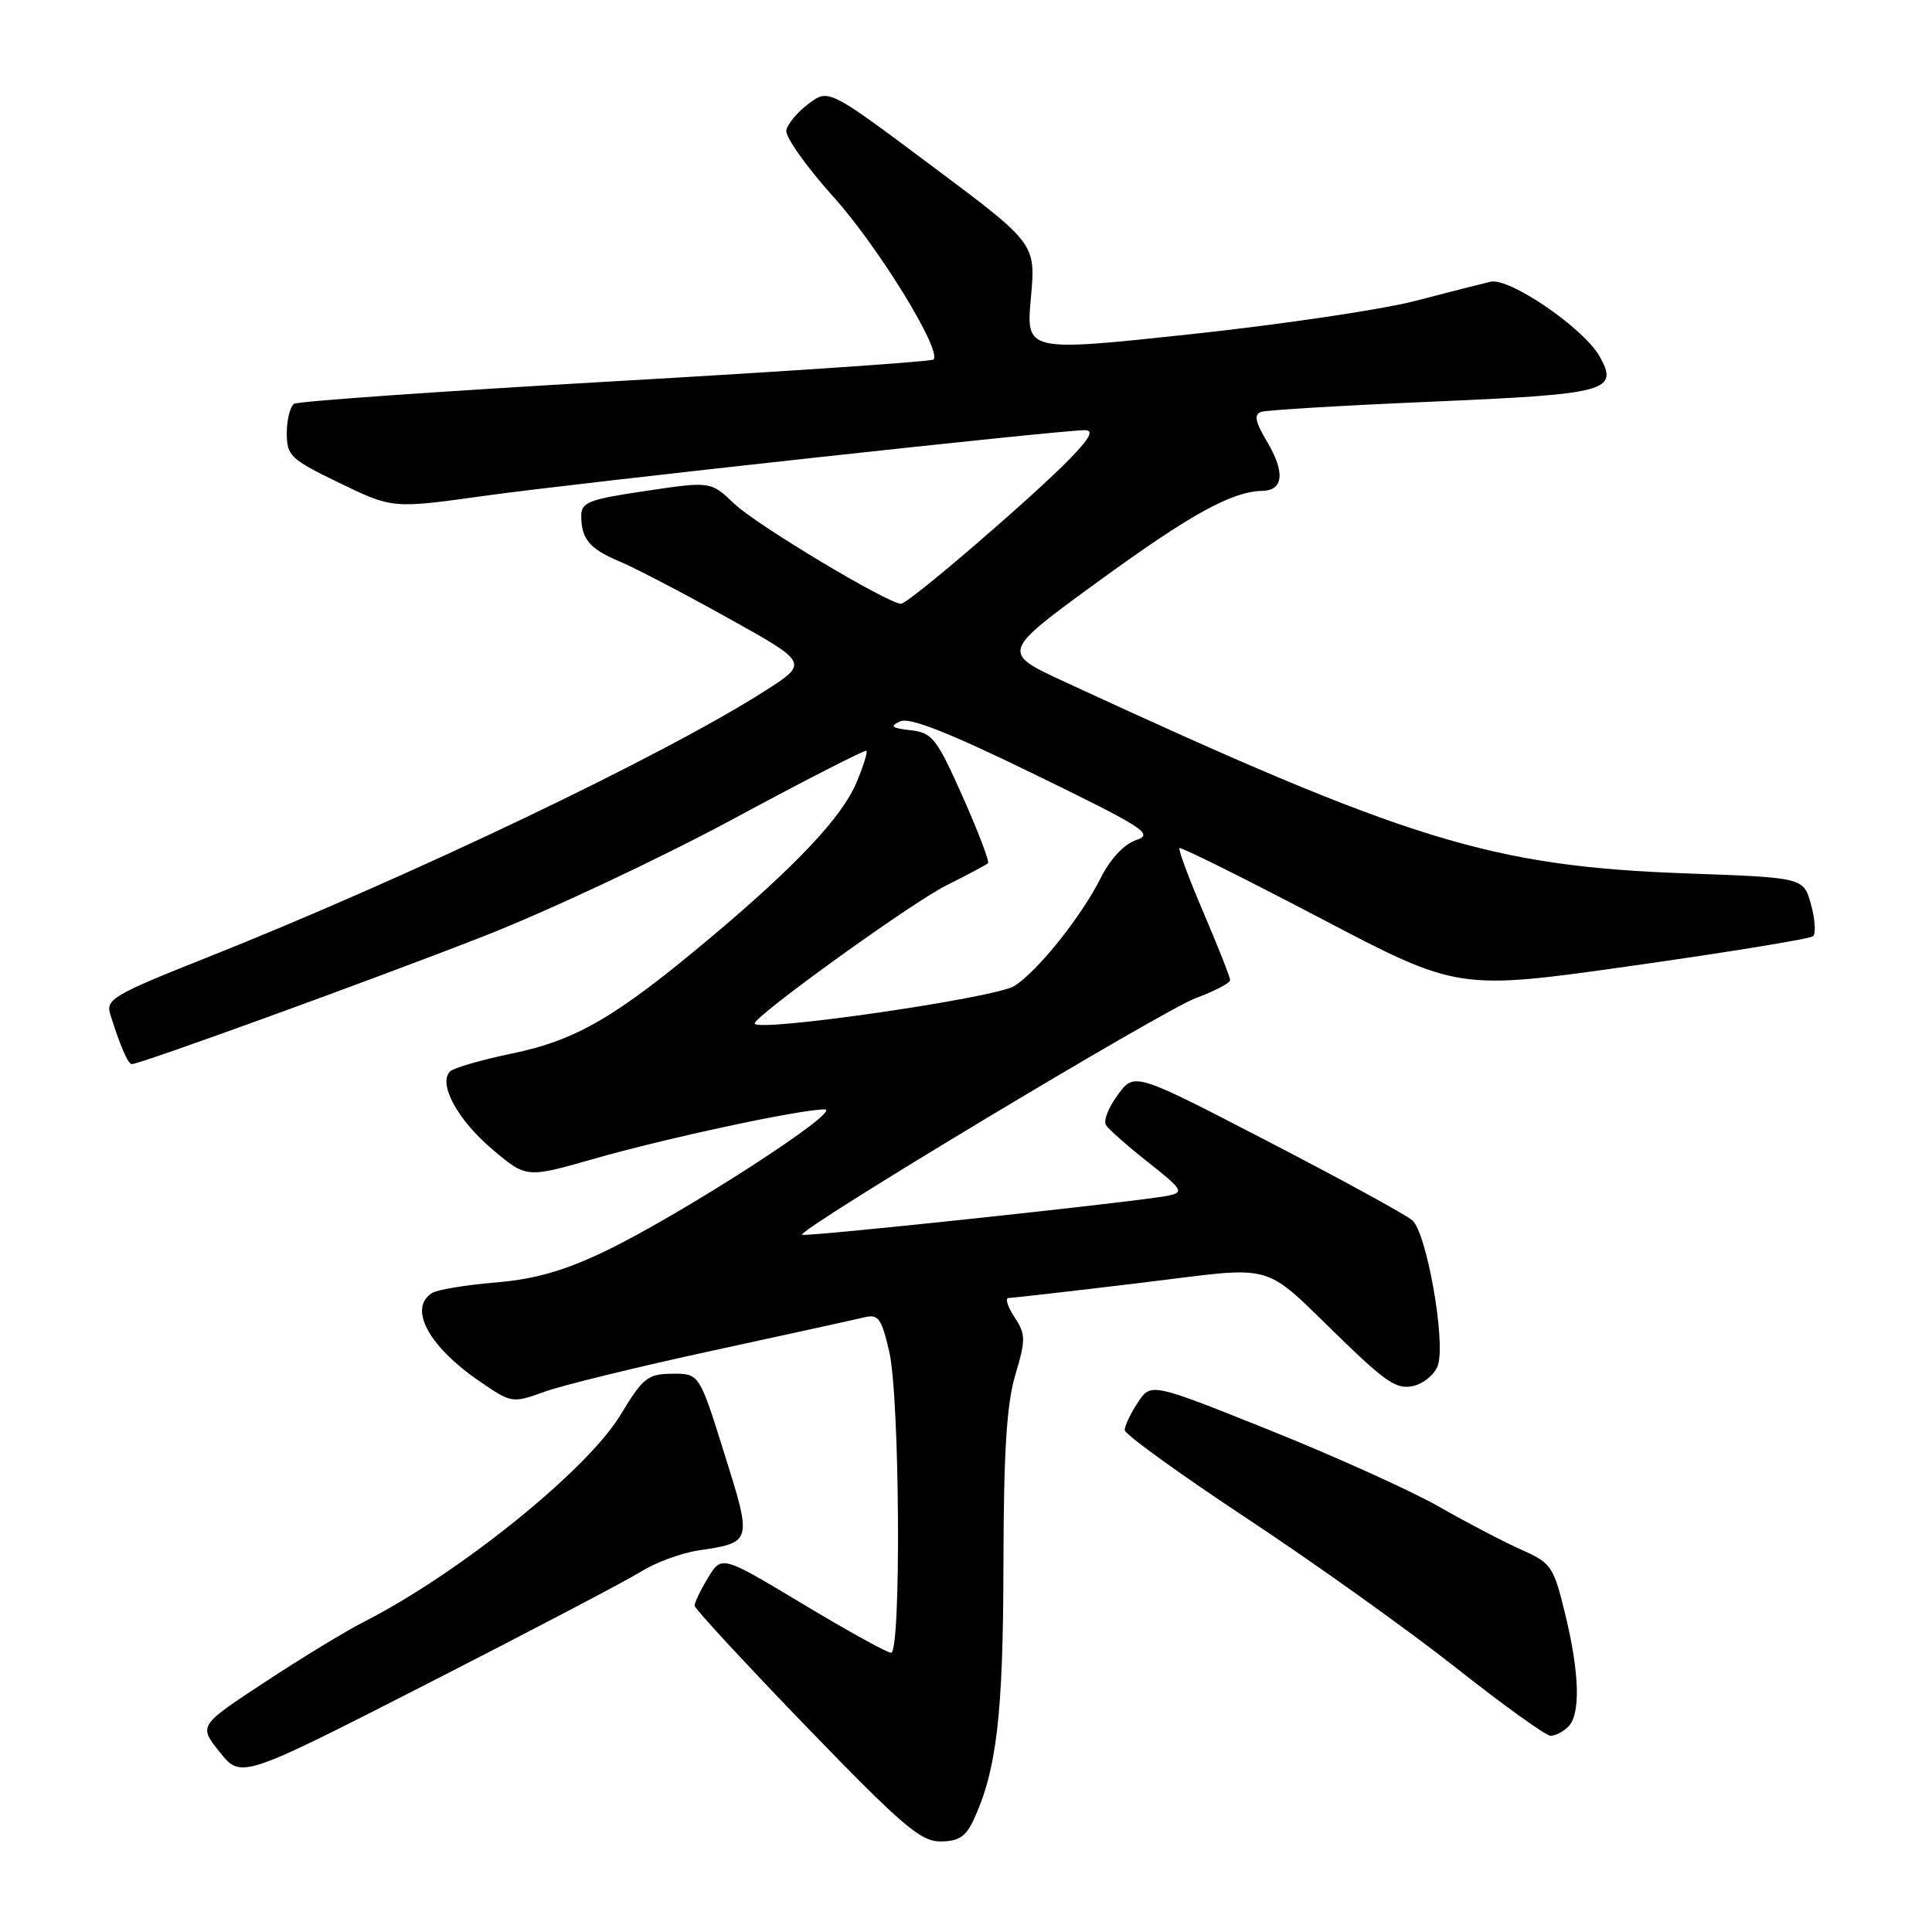 <?xml version="1.0" encoding="UTF-8" standalone="no"?>
<!DOCTYPE svg PUBLIC "-//W3C//DTD SVG 1.1//EN" "http://www.w3.org/Graphics/SVG/1.1/DTD/svg11.dtd" >
<svg xmlns="http://www.w3.org/2000/svg" xmlns:xlink="http://www.w3.org/1999/xlink" version="1.1" viewBox="0 0 256 256">
 <g >
 <path fill="currentColor"
d=" M 128.96 241.25 C 132.06 234.62 132.93 227.23 132.96 207.43 C 132.99 192.39 133.38 186.07 134.53 182.20 C 135.93 177.48 135.92 176.81 134.42 174.52 C 133.51 173.13 133.16 172.00 133.63 171.99 C 134.11 171.99 141.90 171.10 150.94 170.01 C 169.76 167.75 166.82 166.91 178.16 177.84 C 183.78 183.27 185.21 184.16 187.34 183.63 C 188.73 183.28 190.17 182.04 190.54 180.88 C 191.57 177.63 189.03 163.33 187.14 161.70 C 186.24 160.93 177.59 156.20 167.91 151.19 C 150.32 142.07 150.32 142.07 148.12 145.06 C 146.90 146.70 146.19 148.50 146.54 149.07 C 146.89 149.63 149.41 151.86 152.14 154.01 C 156.71 157.63 156.92 157.98 154.80 158.43 C 151.26 159.18 106.62 163.95 106.28 163.61 C 105.65 162.98 154.07 133.88 158.43 132.26 C 160.94 131.33 163.00 130.26 163.00 129.87 C 163.00 129.49 161.41 125.47 159.48 120.95 C 157.54 116.42 156.10 112.56 156.29 112.38 C 156.47 112.20 164.85 116.37 174.91 121.64 C 193.20 131.24 193.20 131.24 216.35 127.96 C 229.08 126.16 239.83 124.40 240.23 124.06 C 240.63 123.72 240.52 121.83 239.97 119.86 C 238.99 116.29 238.99 116.29 223.74 115.74 C 197.57 114.80 186.84 111.50 141.06 90.34 C 132.63 86.44 132.63 86.44 145.56 77.02 C 157.79 68.12 163.19 65.14 167.28 65.04 C 170.05 64.98 170.30 62.63 167.96 58.65 C 166.29 55.83 166.11 54.91 167.15 54.57 C 167.89 54.33 178.08 53.72 189.80 53.22 C 213.05 52.22 214.53 51.82 211.96 47.23 C 209.86 43.49 200.02 36.75 197.50 37.33 C 196.40 37.59 191.90 38.73 187.50 39.88 C 183.10 41.02 169.70 43.01 157.73 44.29 C 135.95 46.62 135.95 46.62 136.60 39.45 C 137.25 32.28 137.25 32.28 123.52 22.02 C 109.80 11.76 109.80 11.76 107.15 13.74 C 105.69 14.82 104.36 16.41 104.19 17.26 C 104.03 18.11 106.81 22.05 110.38 26.02 C 116.34 32.63 124.86 46.47 123.69 47.64 C 123.42 47.91 104.48 49.20 81.59 50.51 C 58.71 51.82 39.54 53.17 38.99 53.50 C 38.45 53.84 38.00 55.58 38.00 57.37 C 38.00 60.40 38.46 60.84 45.01 64.01 C 52.02 67.40 52.02 67.40 64.26 65.69 C 76.23 64.02 140.42 57.00 143.72 57.00 C 144.95 57.00 144.49 57.95 141.95 60.60 C 137.27 65.48 120.39 80.00 119.40 80.00 C 117.66 80.00 100.31 69.60 97.33 66.78 C 94.17 63.77 94.17 63.77 85.58 65.05 C 77.94 66.18 77.00 66.55 77.02 68.41 C 77.04 71.45 78.14 72.74 82.13 74.41 C 84.09 75.23 90.52 78.58 96.43 81.87 C 107.16 87.84 107.16 87.84 101.34 91.56 C 87.98 100.10 54.21 116.24 27.22 126.96 C 15.09 131.78 14.00 132.42 14.60 134.37 C 15.92 138.59 16.96 141.00 17.47 141.00 C 18.59 141.00 49.46 129.78 64.08 124.06 C 72.56 120.74 87.38 113.78 97.00 108.60 C 106.62 103.41 114.64 99.31 114.81 99.48 C 114.98 99.65 114.40 101.52 113.51 103.64 C 111.59 108.25 105.52 114.70 94.00 124.37 C 81.58 134.78 76.36 137.83 67.87 139.59 C 63.81 140.43 60.11 141.50 59.64 141.97 C 58.02 143.57 60.61 148.37 65.19 152.25 C 69.74 156.11 69.74 156.11 78.62 153.57 C 88.34 150.79 106.02 147.00 109.27 147.00 C 111.88 147.00 90.15 161.02 80.12 165.82 C 74.70 168.41 70.84 169.51 65.62 169.94 C 61.70 170.27 57.94 170.89 57.25 171.33 C 54.08 173.33 56.76 178.36 63.46 182.97 C 67.79 185.95 67.85 185.96 72.16 184.41 C 74.55 183.55 84.60 181.09 94.50 178.95 C 104.40 176.80 113.44 174.82 114.58 174.54 C 116.39 174.11 116.82 174.73 117.83 179.10 C 119.23 185.15 119.43 219.00 118.07 219.00 C 117.55 219.00 112.29 216.09 106.38 212.54 C 95.63 206.08 95.63 206.08 93.81 209.07 C 92.82 210.71 92.02 212.37 92.04 212.77 C 92.06 213.17 98.71 220.36 106.81 228.75 C 119.52 241.90 121.97 244.00 124.61 244.00 C 126.98 244.00 127.97 243.37 128.96 241.25 Z  M 84.97 208.23 C 86.87 207.03 90.29 205.78 92.55 205.44 C 99.68 204.37 99.68 204.39 95.98 192.60 C 92.66 182.00 92.66 182.00 89.08 182.03 C 85.83 182.05 85.20 182.55 82.21 187.50 C 77.77 194.83 60.85 208.47 48.24 214.89 C 45.89 216.08 40.00 219.66 35.14 222.86 C 26.30 228.66 26.30 228.66 29.13 232.18 C 31.95 235.70 31.95 235.70 56.73 223.05 C 70.35 216.09 83.06 209.42 84.97 208.23 Z  M 207.80 228.80 C 209.45 227.15 209.31 221.74 207.39 213.85 C 205.86 207.56 205.56 207.11 201.64 205.37 C 199.36 204.36 194.46 201.80 190.74 199.68 C 187.02 197.55 176.90 192.98 168.25 189.51 C 152.51 183.20 152.51 183.20 150.76 185.85 C 149.80 187.31 149.02 188.95 149.03 189.50 C 149.04 190.05 156.36 195.34 165.30 201.25 C 174.24 207.16 186.68 216.05 192.94 221.00 C 199.21 225.95 204.84 230.00 205.46 230.00 C 206.09 230.00 207.14 229.46 207.80 228.80 Z  M 100.00 135.61 C 100.00 134.61 120.75 119.65 125.34 117.35 C 128.18 115.93 130.68 114.59 130.91 114.39 C 131.14 114.18 129.63 110.21 127.56 105.56 C 124.10 97.80 123.53 97.08 120.65 96.76 C 118.13 96.47 117.86 96.24 119.26 95.59 C 120.52 95.01 125.59 97.00 137.10 102.61 C 151.64 109.70 152.93 110.52 150.56 111.31 C 148.95 111.85 147.14 113.78 145.85 116.34 C 143.28 121.45 137.60 128.56 134.45 130.63 C 132.00 132.23 100.00 136.86 100.00 135.61 Z "/>
</g>
</svg>